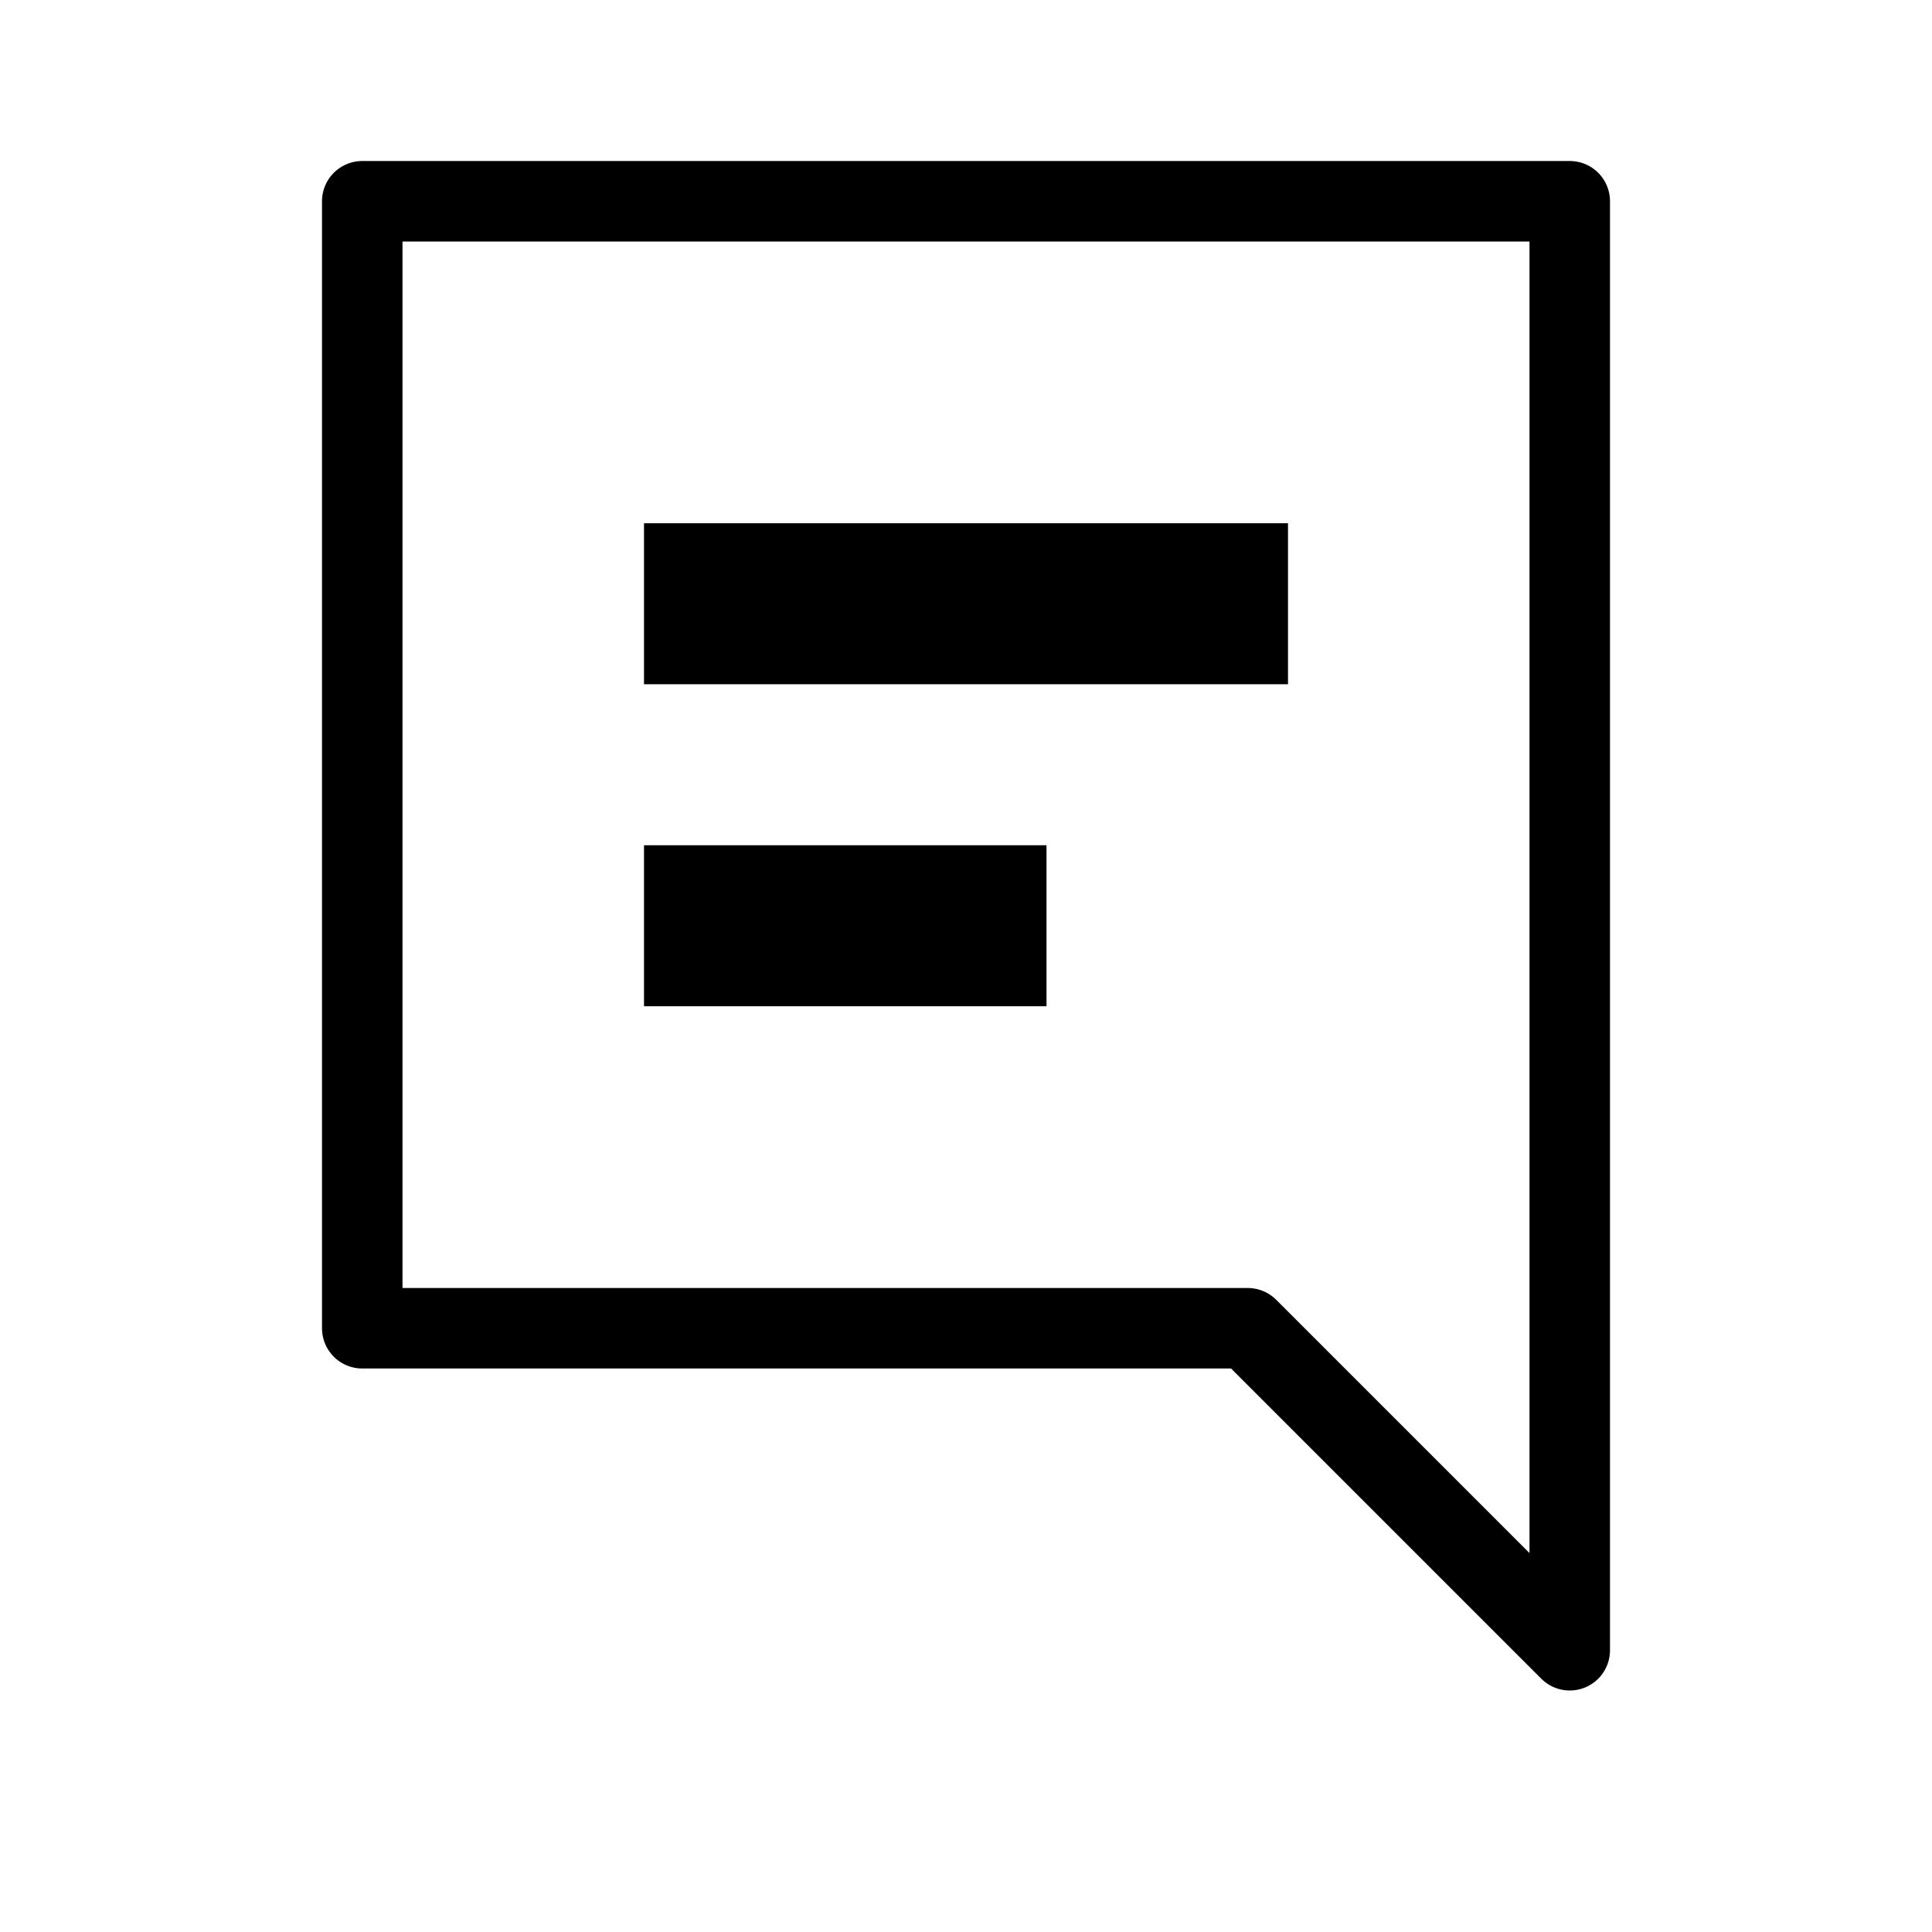 <svg width="48" height="48" viewBox="0 0 48 48" fill="none" xmlns="http://www.w3.org/2000/svg">
<path d="M39 5H9V33H31L39 41V5Z" stroke="black" stroke-width="2" stroke-linejoin="round"/>
<rect x="16" y="13" width="16" height="4" fill="black"/>
<rect x="16" y="21" width="10" height="4" fill="black"/>
</svg>
